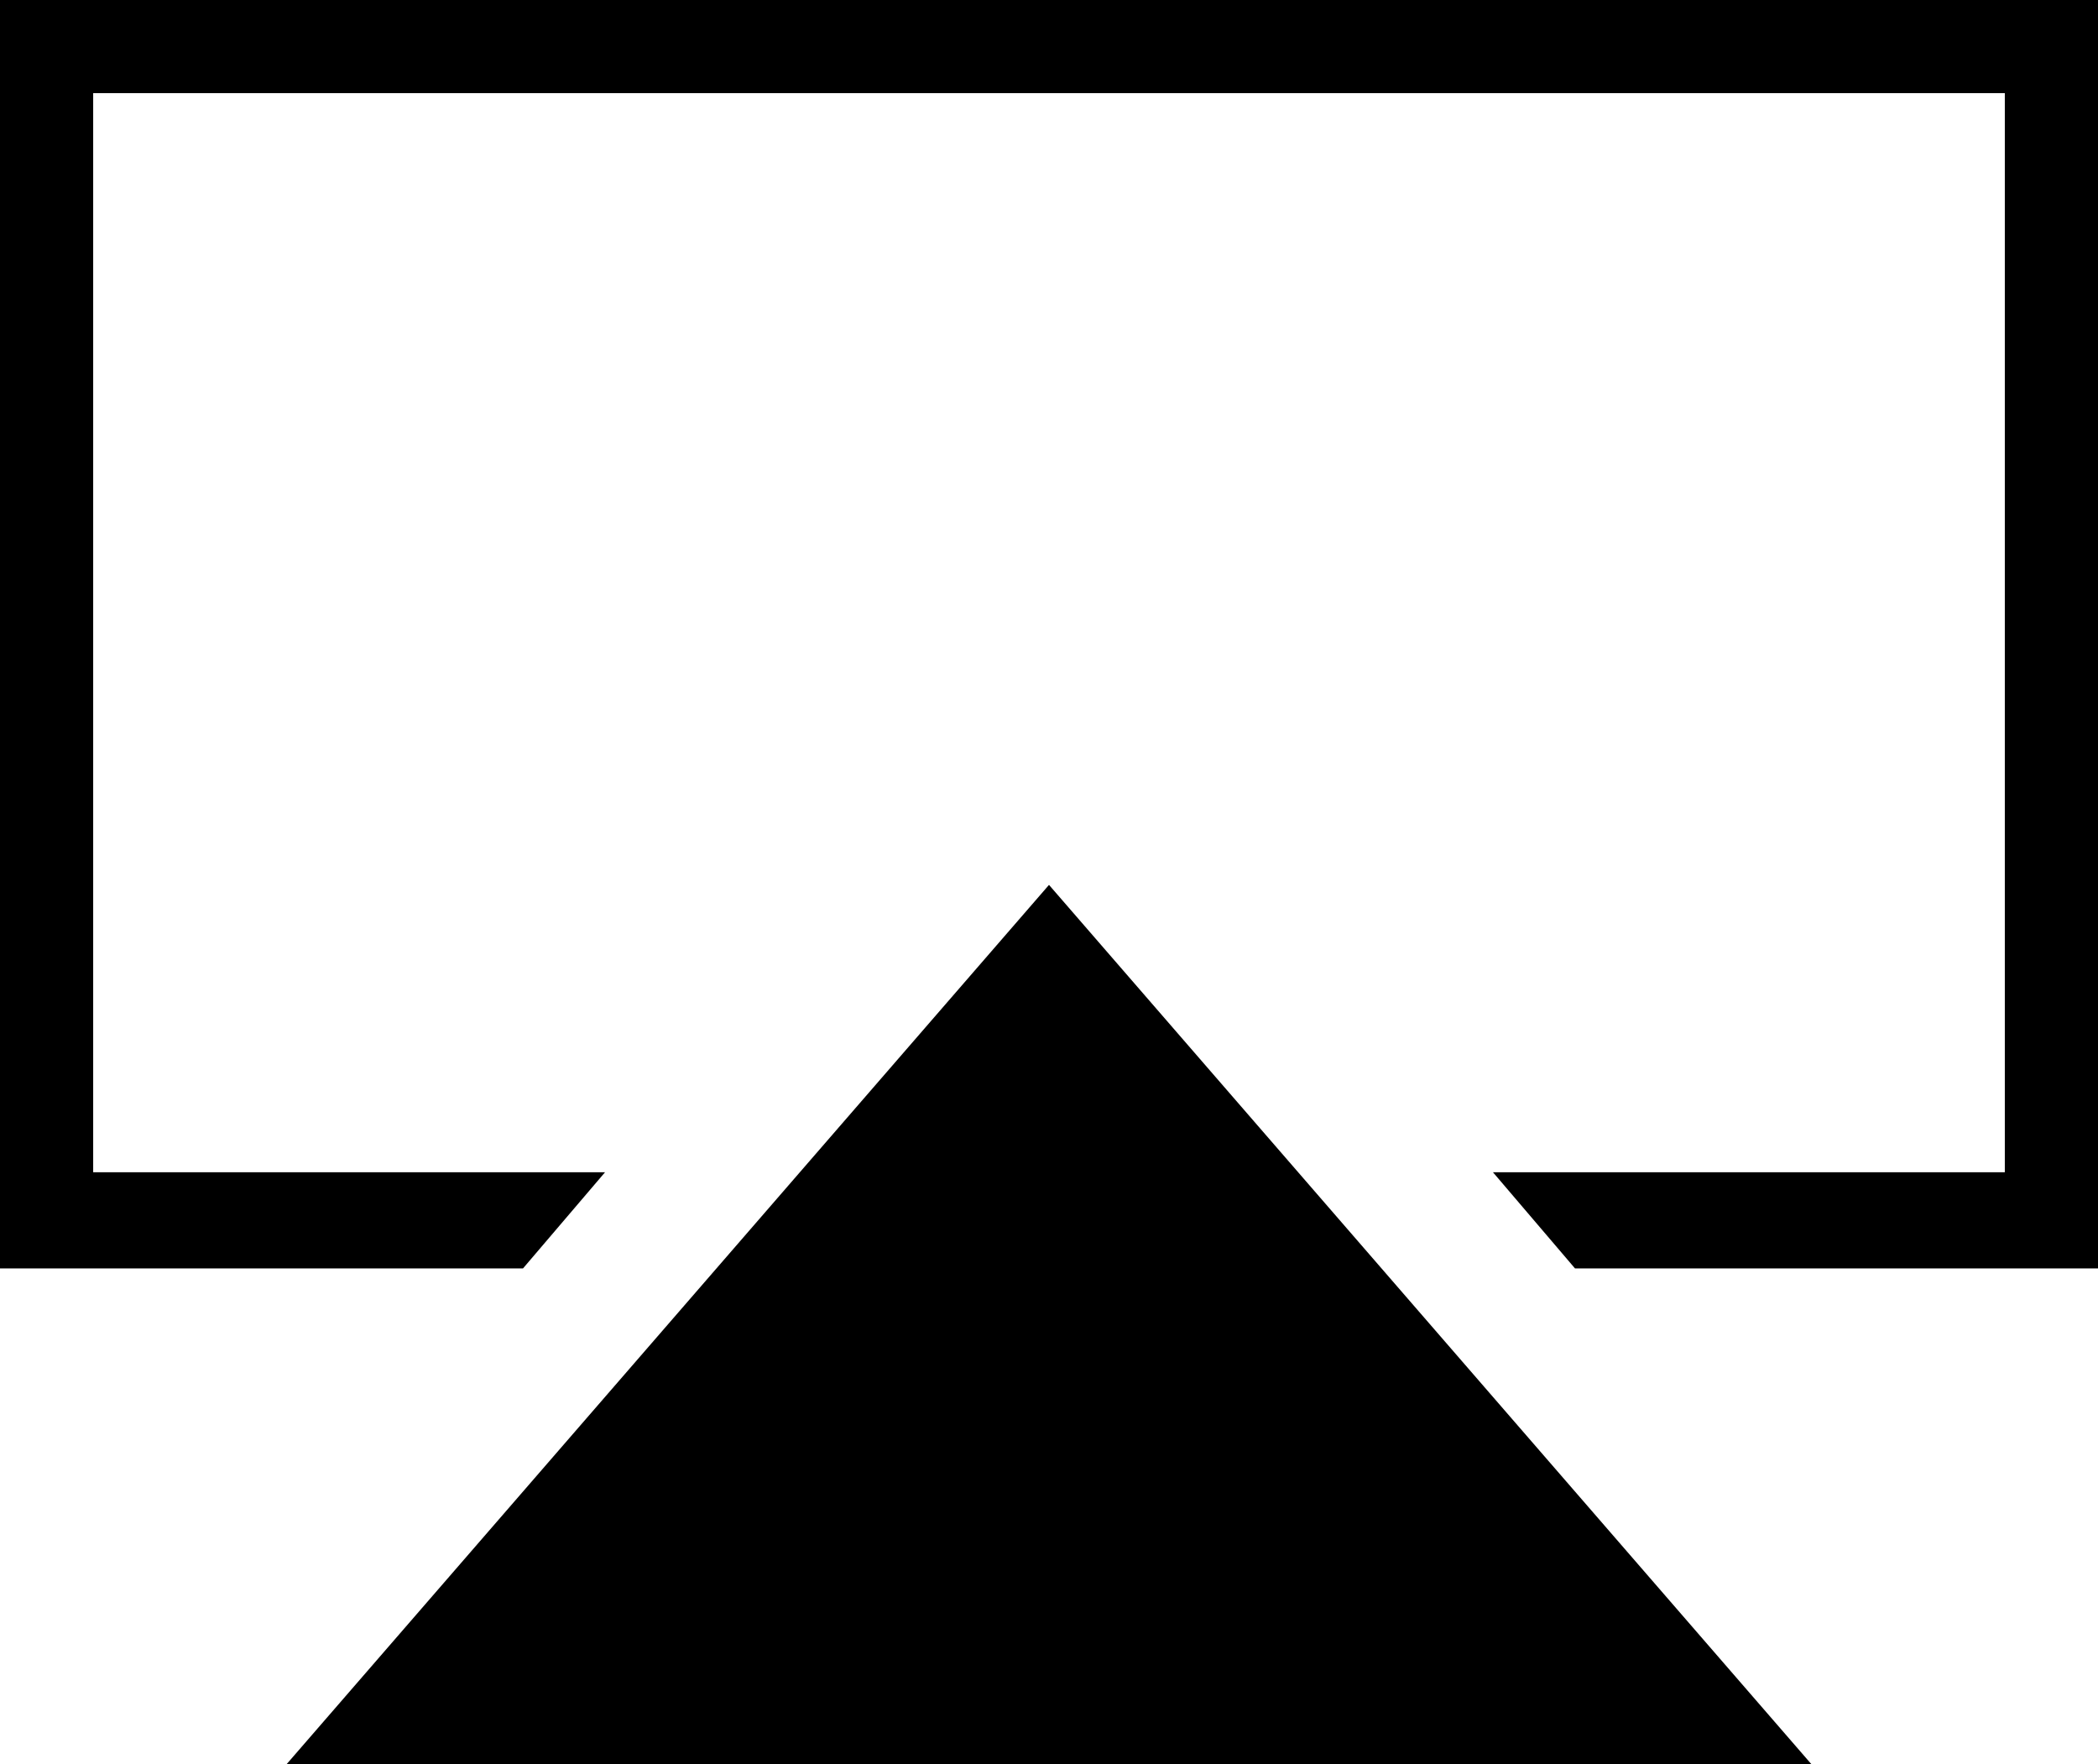 <?xml version="1.0" encoding="utf-8"?>
<!-- Generator: Adobe Illustrator 21.0.0, SVG Export Plug-In . SVG Version: 6.00 Build 0)  -->
<svg version="1.1" id="Ebene_1" xmlns="http://www.w3.org/2000/svg" xmlns:xlink="http://www.w3.org/1999/xlink" x="0px" y="0px"
	 viewBox="0 0 698 587" style="enable-background:new 0 0 698 587;" xml:space="preserve">
<g>
	<polygon points="95.3,587 602.7,587 349,294.4 	"/>
	<polygon points="201.3,390 31,390 31,31 667,31 667,390 496.7,390 524,422 698,422 698,0 0,0 0,422 174,422 	"/>
</g>
</svg>
